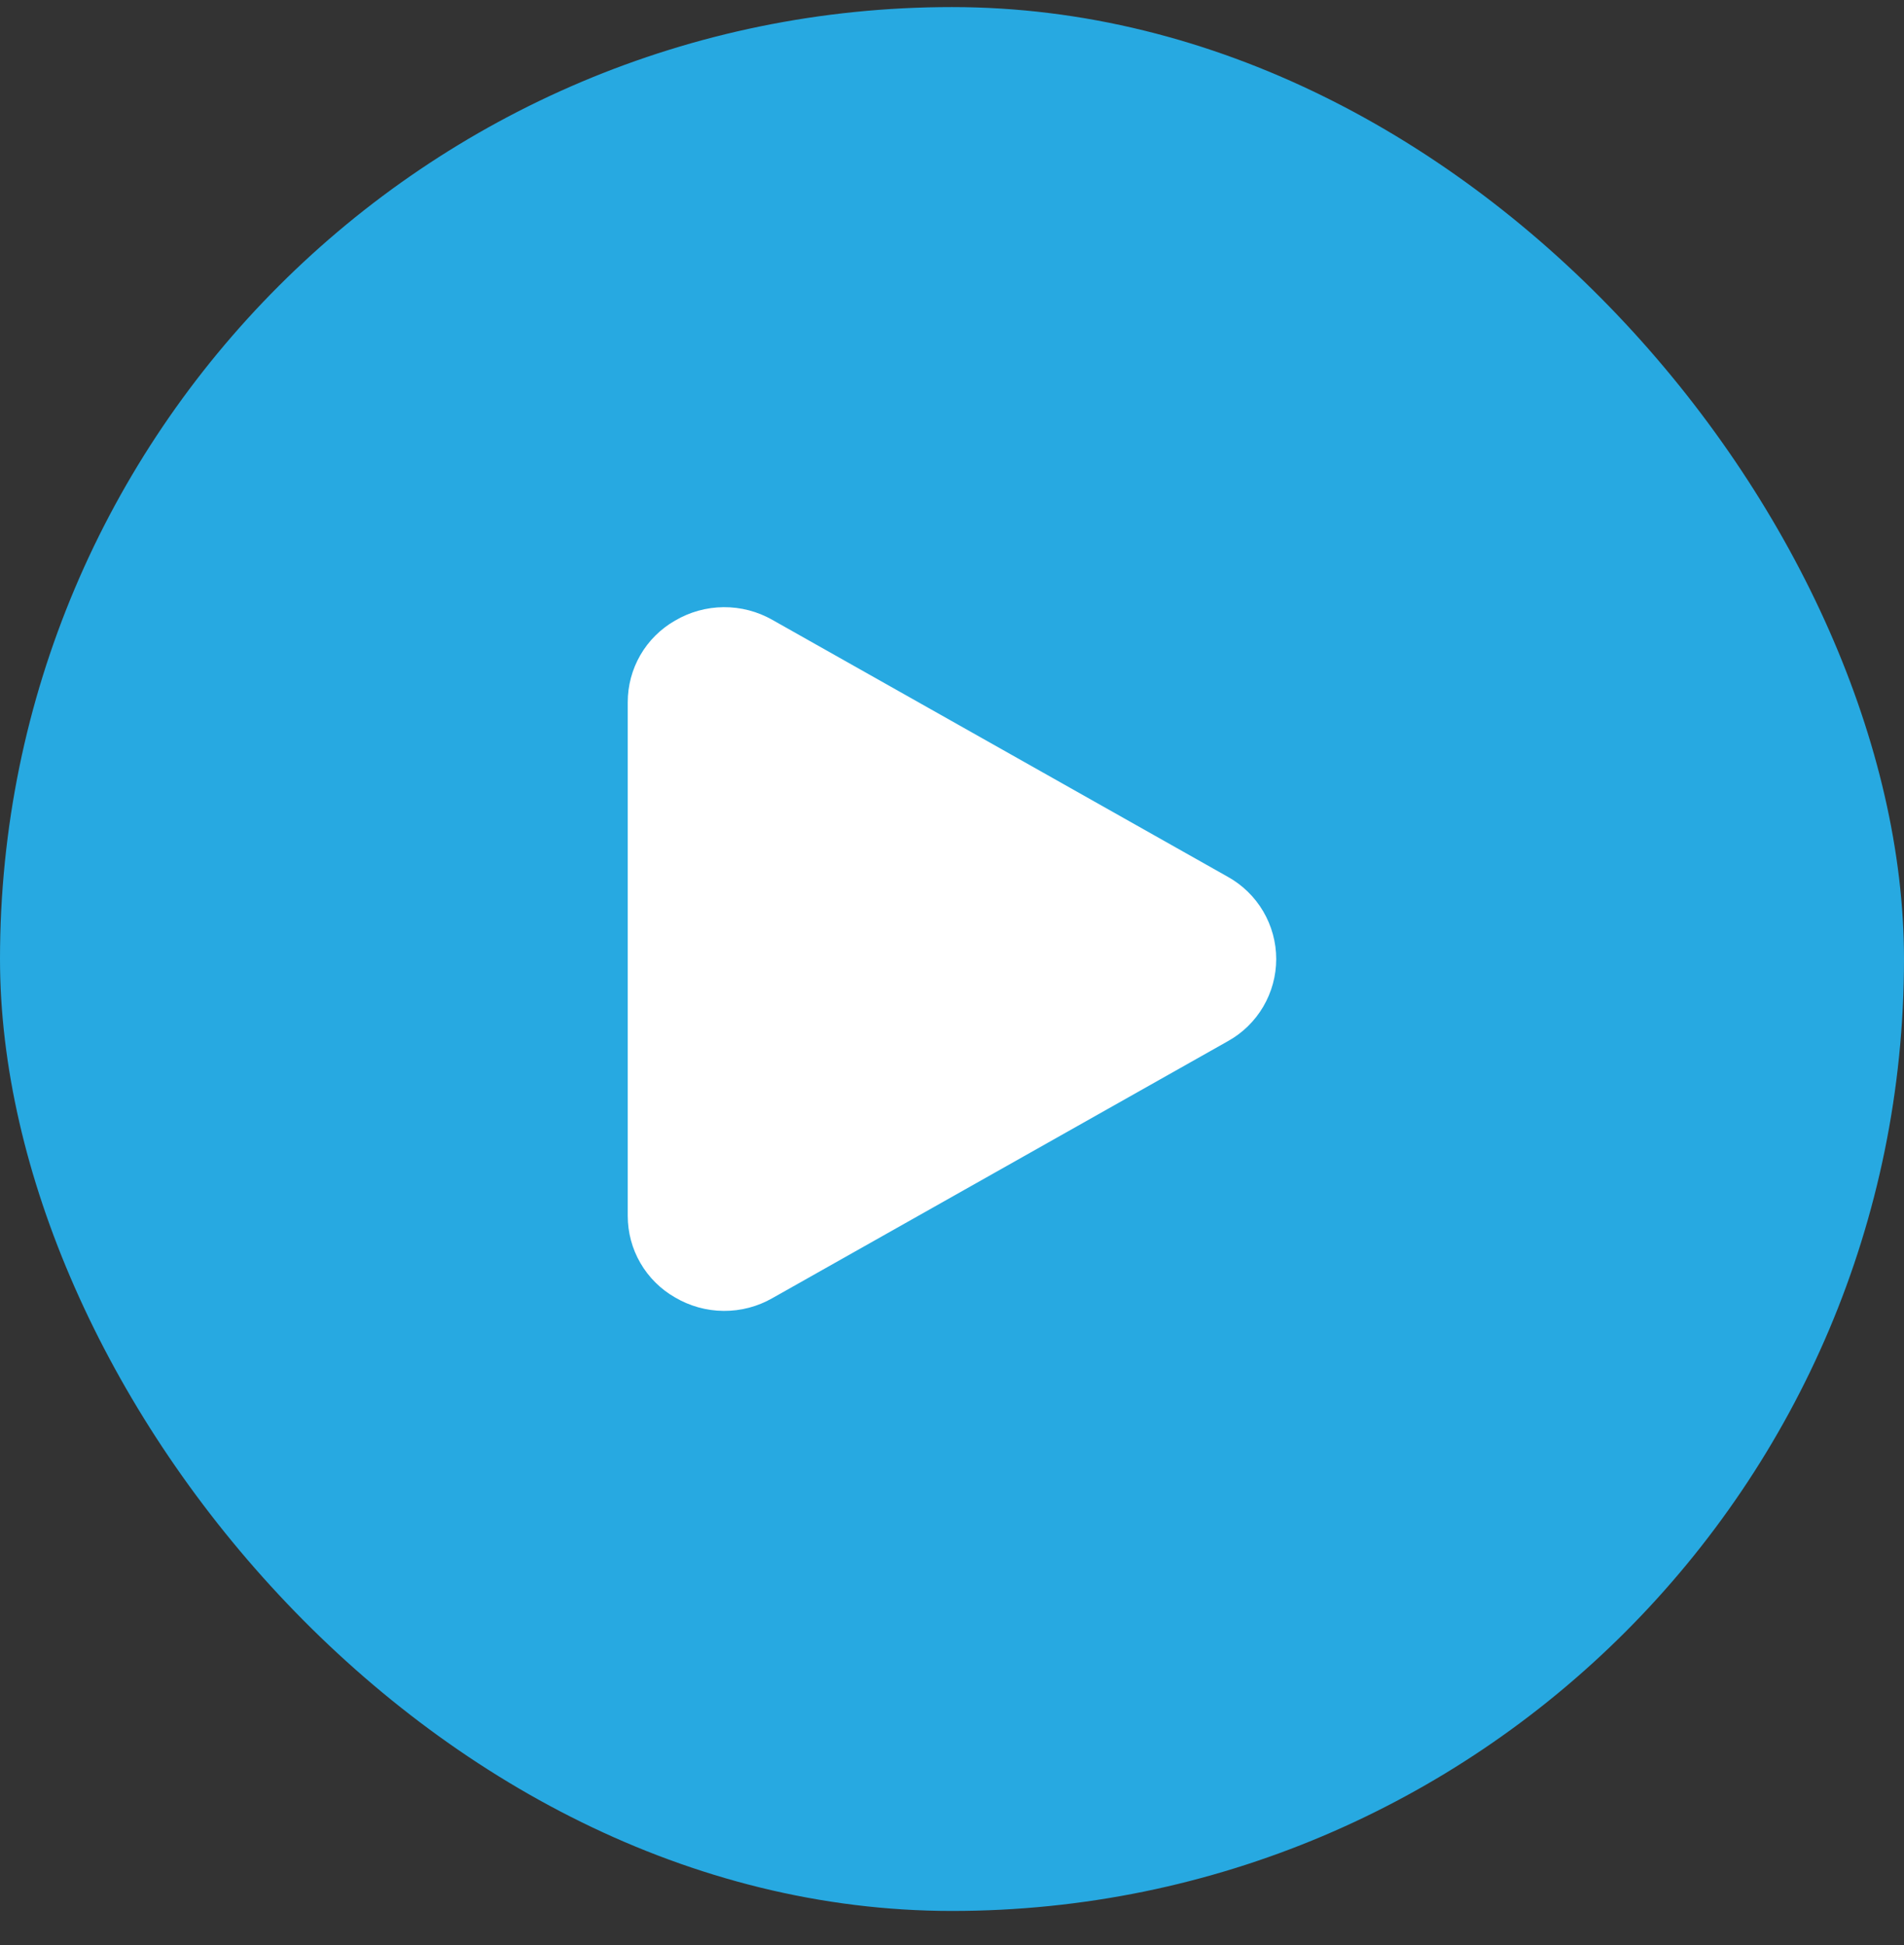 <svg width="46" height="47" viewBox="0 0 46 47" fill="none" xmlns="http://www.w3.org/2000/svg">
<rect x="0" y="0" width="46" height="47" fill="#333333" stroke="none"/>
<rect y="0.171" width="46" height="46" rx="23" fill="#27A9E1"/>
<path d="M29.662 21.184L18.662 14.978C18.303 14.773 17.896 14.667 17.482 14.67C17.068 14.673 16.663 14.786 16.306 14.996C15.96 15.195 15.671 15.481 15.471 15.827C15.271 16.173 15.166 16.566 15.166 16.965V29.377C15.166 29.777 15.271 30.17 15.471 30.515C15.671 30.861 15.96 31.148 16.306 31.346C16.663 31.557 17.068 31.67 17.482 31.673C17.896 31.676 18.303 31.57 18.662 31.364L29.662 25.158C30.017 24.962 30.312 24.674 30.518 24.325C30.724 23.975 30.833 23.577 30.833 23.171C30.833 22.766 30.724 22.368 30.518 22.018C30.312 21.669 30.017 21.381 29.662 21.184Z" fill="white"/>
</svg>
